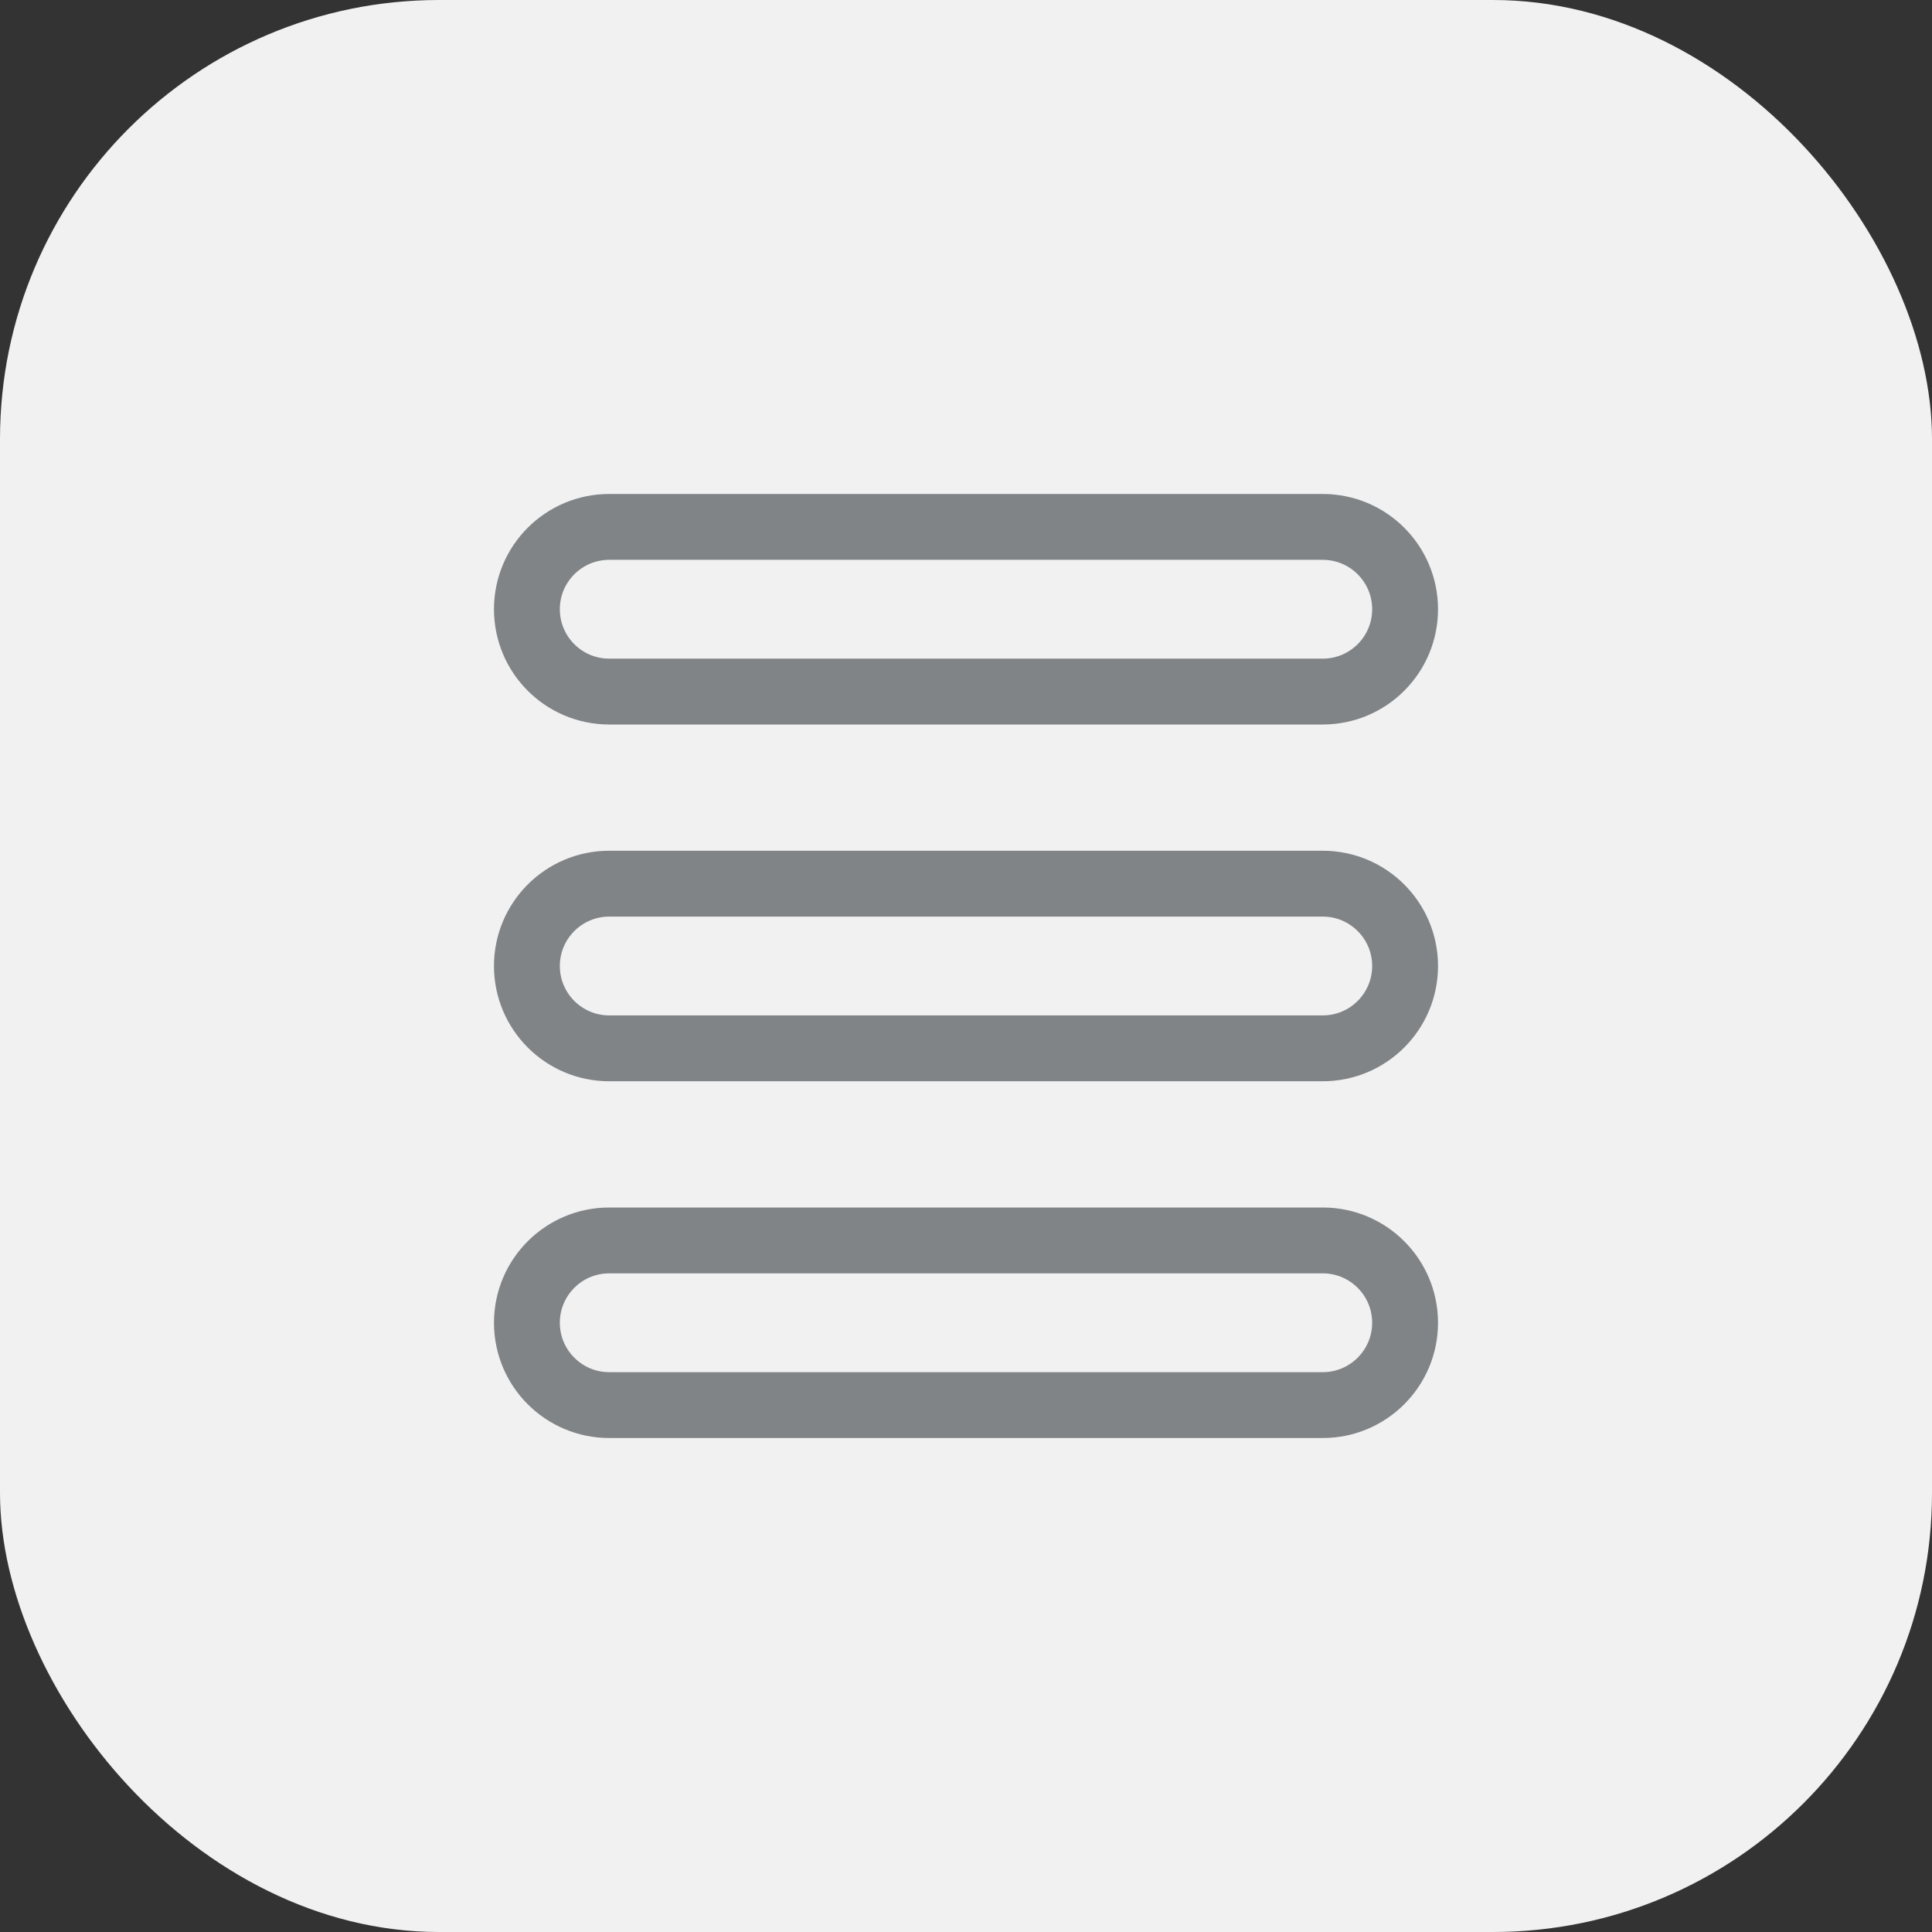 <svg width="44" height="44" viewBox="0 0 44 44" fill="none" xmlns="http://www.w3.org/2000/svg">
<rect x="0" y="0" width="44" height="44" fill="#333333" stroke="none"/>
<rect width="44" height="44" rx="10" fill="#F1F1F1"/>
<path d="M12 13.875C12 12.839 12.839 12 13.875 12H30.125C31.16 12 32 12.839 32 13.875C32 14.911 31.16 15.75 30.125 15.75H13.875C12.839 15.75 12 14.911 12 13.875Z" stroke="#808487" stroke-width="1.5" stroke-linecap="round" stroke-linejoin="round"/>
<path d="M12 22C12 20.965 12.839 20.125 13.875 20.125H30.125C31.16 20.125 32 20.965 32 22C32 23.035 31.16 23.875 30.125 23.875H13.875C12.839 23.875 12 23.035 12 22Z" stroke="#808487" stroke-width="1.5" stroke-linecap="round" stroke-linejoin="round"/>
<path d="M12 30.125C12 29.09 12.839 28.25 13.875 28.25H30.125C31.16 28.25 32 29.09 32 30.125C32 31.16 31.16 32 30.125 32H13.875C12.839 32 12 31.16 12 30.125Z" stroke="#808487" stroke-width="1.5" stroke-linecap="round" stroke-linejoin="round"/>
</svg>
